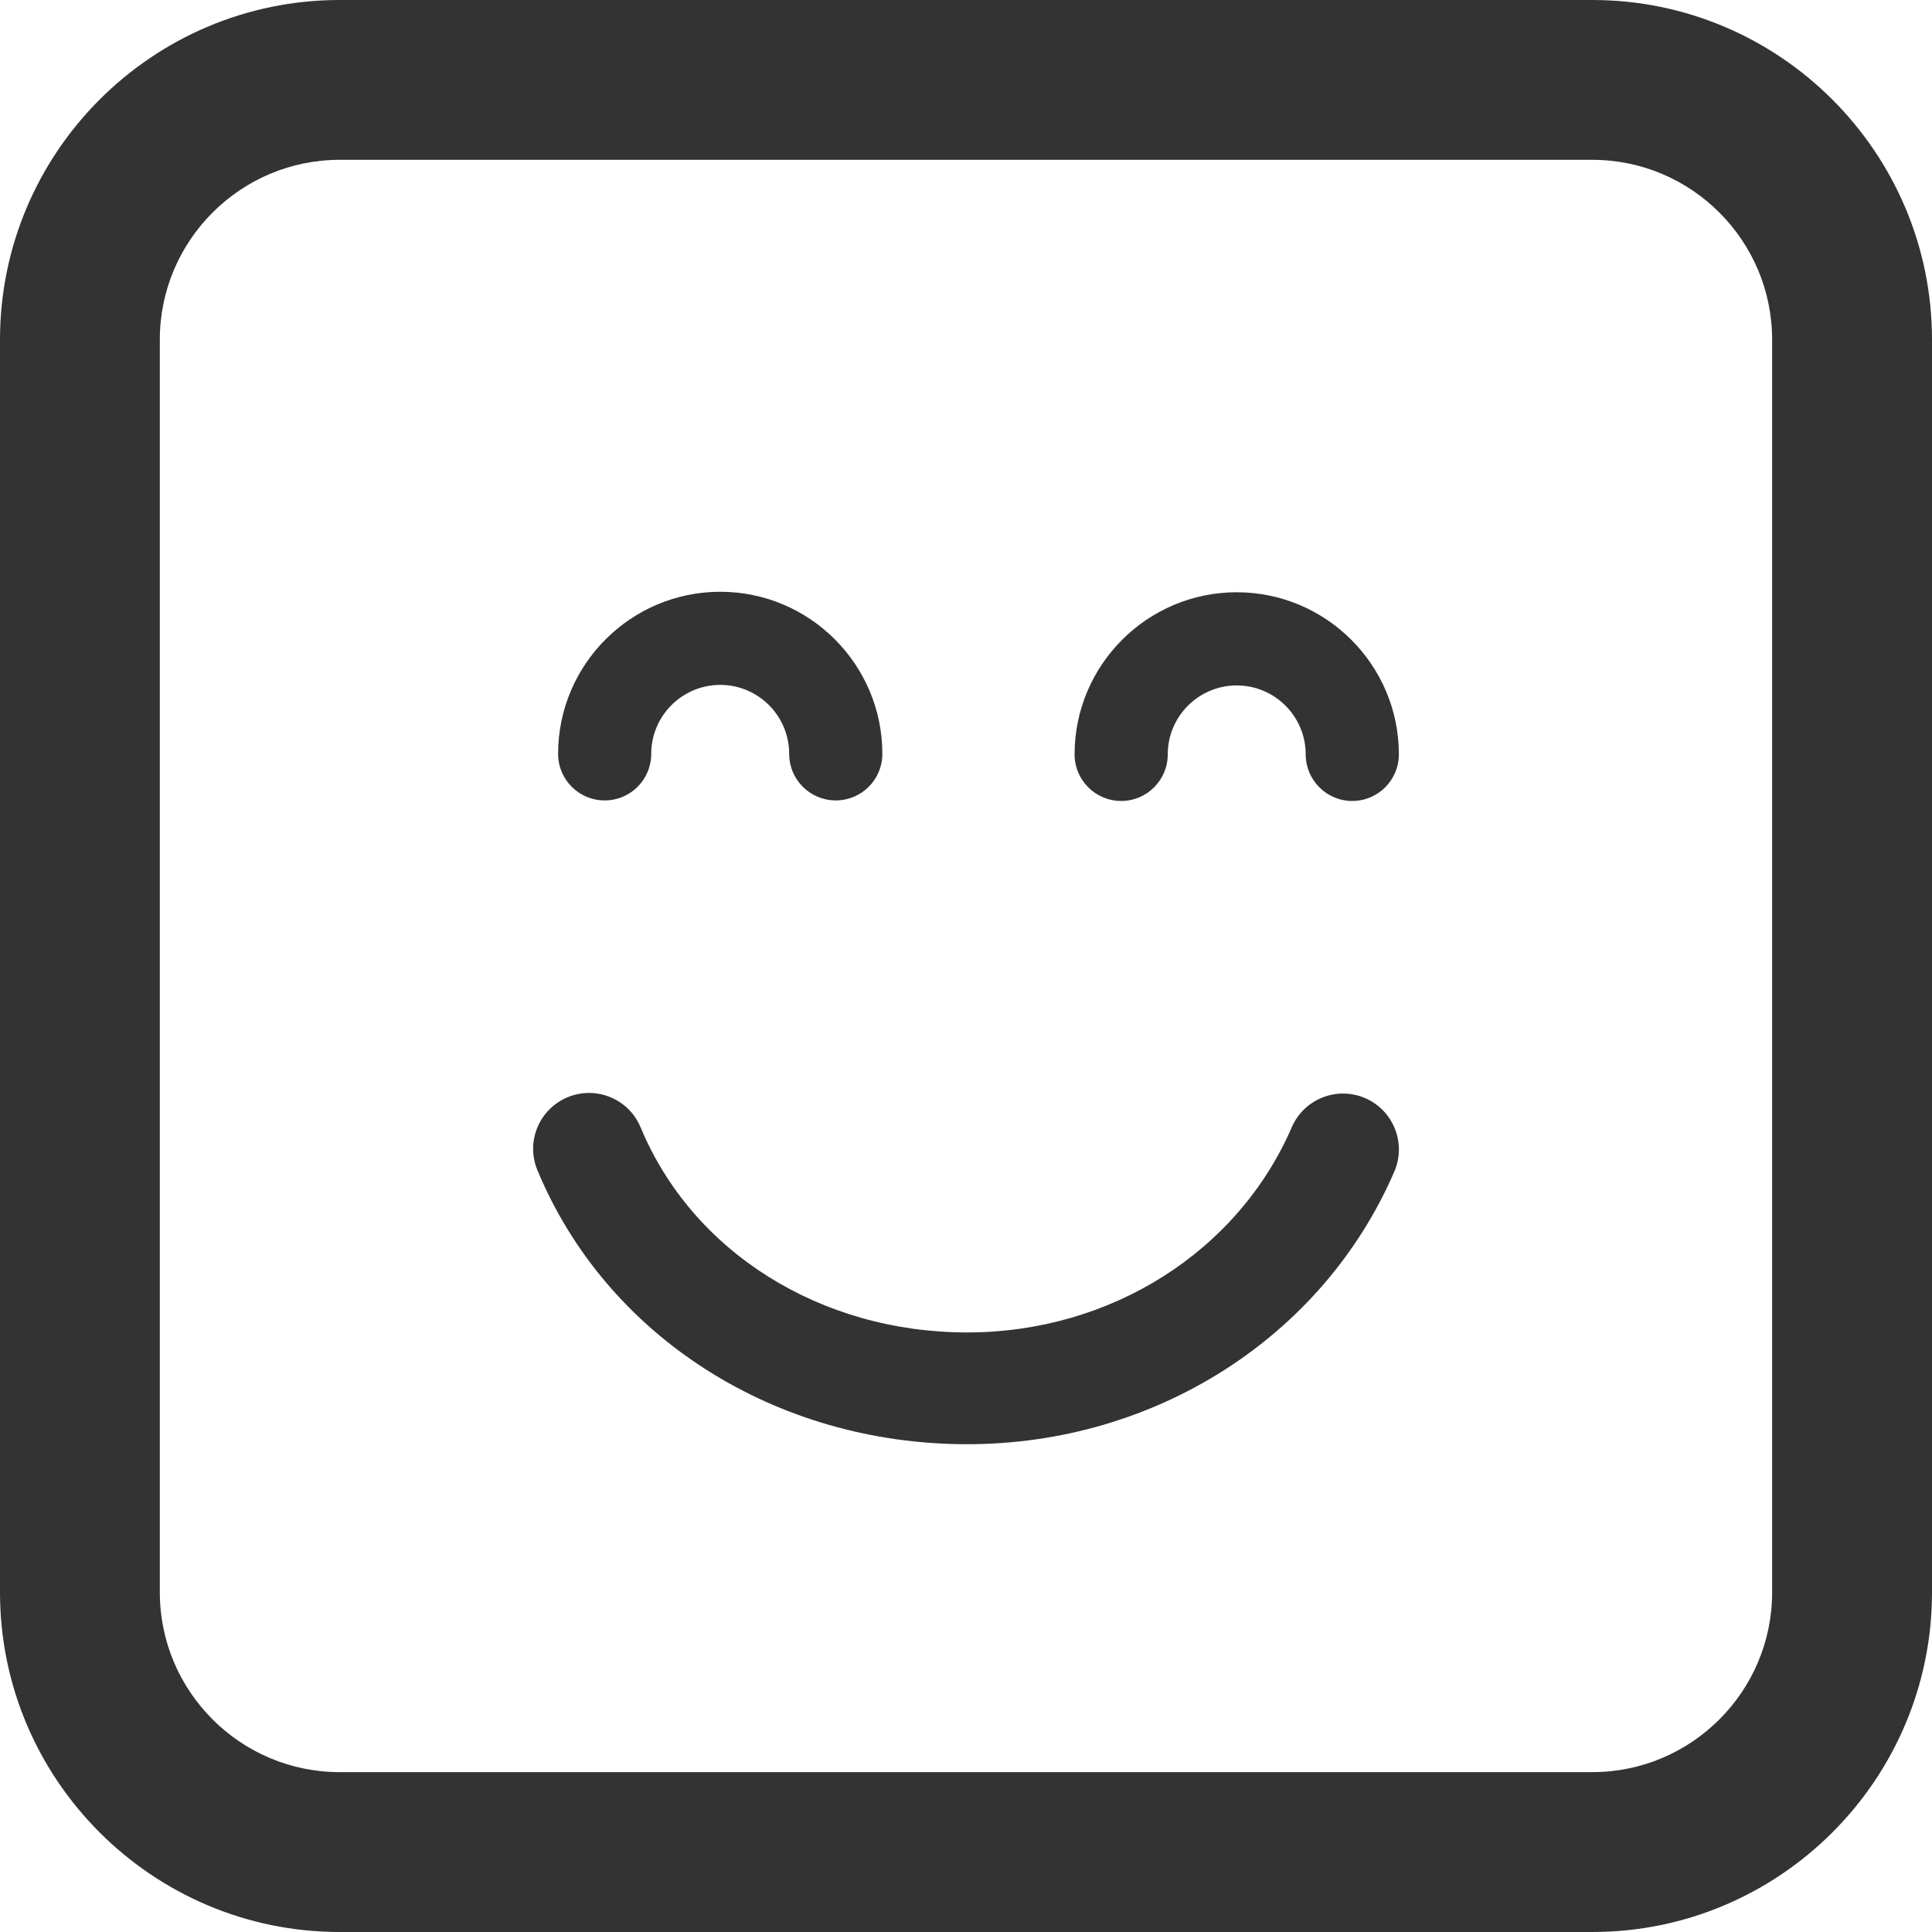 <svg width="40" height="40" viewBox="0 0 40 40" fill="none" xmlns="http://www.w3.org/2000/svg">
<path d="M22.248 15.618C22.248 13.768 23.754 12.262 25.605 12.262C27.456 12.262 28.962 13.768 28.962 15.618C28.962 16.151 28.53 16.583 27.997 16.583C27.465 16.583 27.033 16.151 27.033 15.618C27.033 14.831 26.392 14.191 25.605 14.191C24.818 14.191 24.177 14.831 24.177 15.618C24.177 16.151 23.745 16.583 23.212 16.583C22.68 16.583 22.248 16.151 22.248 15.618ZM11.555 15.608C11.555 13.758 13.06 12.252 14.912 12.252C16.762 12.252 18.268 13.757 18.268 15.608C18.268 16.141 17.836 16.572 17.304 16.572C16.771 16.572 16.339 16.141 16.339 15.608C16.339 14.821 15.699 14.18 14.912 14.18C14.124 14.18 13.483 14.821 13.483 15.608C13.483 16.141 13.052 16.572 12.519 16.572C11.986 16.572 11.555 16.141 11.555 15.608ZM11.127 24.229C10.881 23.64 11.161 22.962 11.752 22.717C11.897 22.657 12.047 22.628 12.195 22.628C12.649 22.628 13.079 22.896 13.264 23.342C14.335 25.921 16.988 27.587 20.023 27.587C22.989 27.587 25.627 25.92 26.744 23.34C26.997 22.753 27.679 22.482 28.265 22.736C28.851 22.991 29.121 23.672 28.867 24.258C27.385 27.686 23.913 29.901 20.023 29.901C16.05 29.901 12.558 27.675 11.127 24.229ZM32.968 40H7.032C3.155 40 0 36.845 0 32.968V7.032C0 3.155 3.155 0 7.032 0H32.968C36.845 0 40 3.155 40 7.032V32.968C40 36.845 36.845 40 32.968 40ZM7.032 3.309C4.98 3.309 3.309 4.98 3.309 7.032V32.968C3.309 35.02 4.98 36.69 7.032 36.69H32.968C35.02 36.69 36.69 35.02 36.69 32.968V7.032C36.69 4.98 35.02 3.309 32.968 3.309H7.032Z" fill="#333333"/>
</svg>
